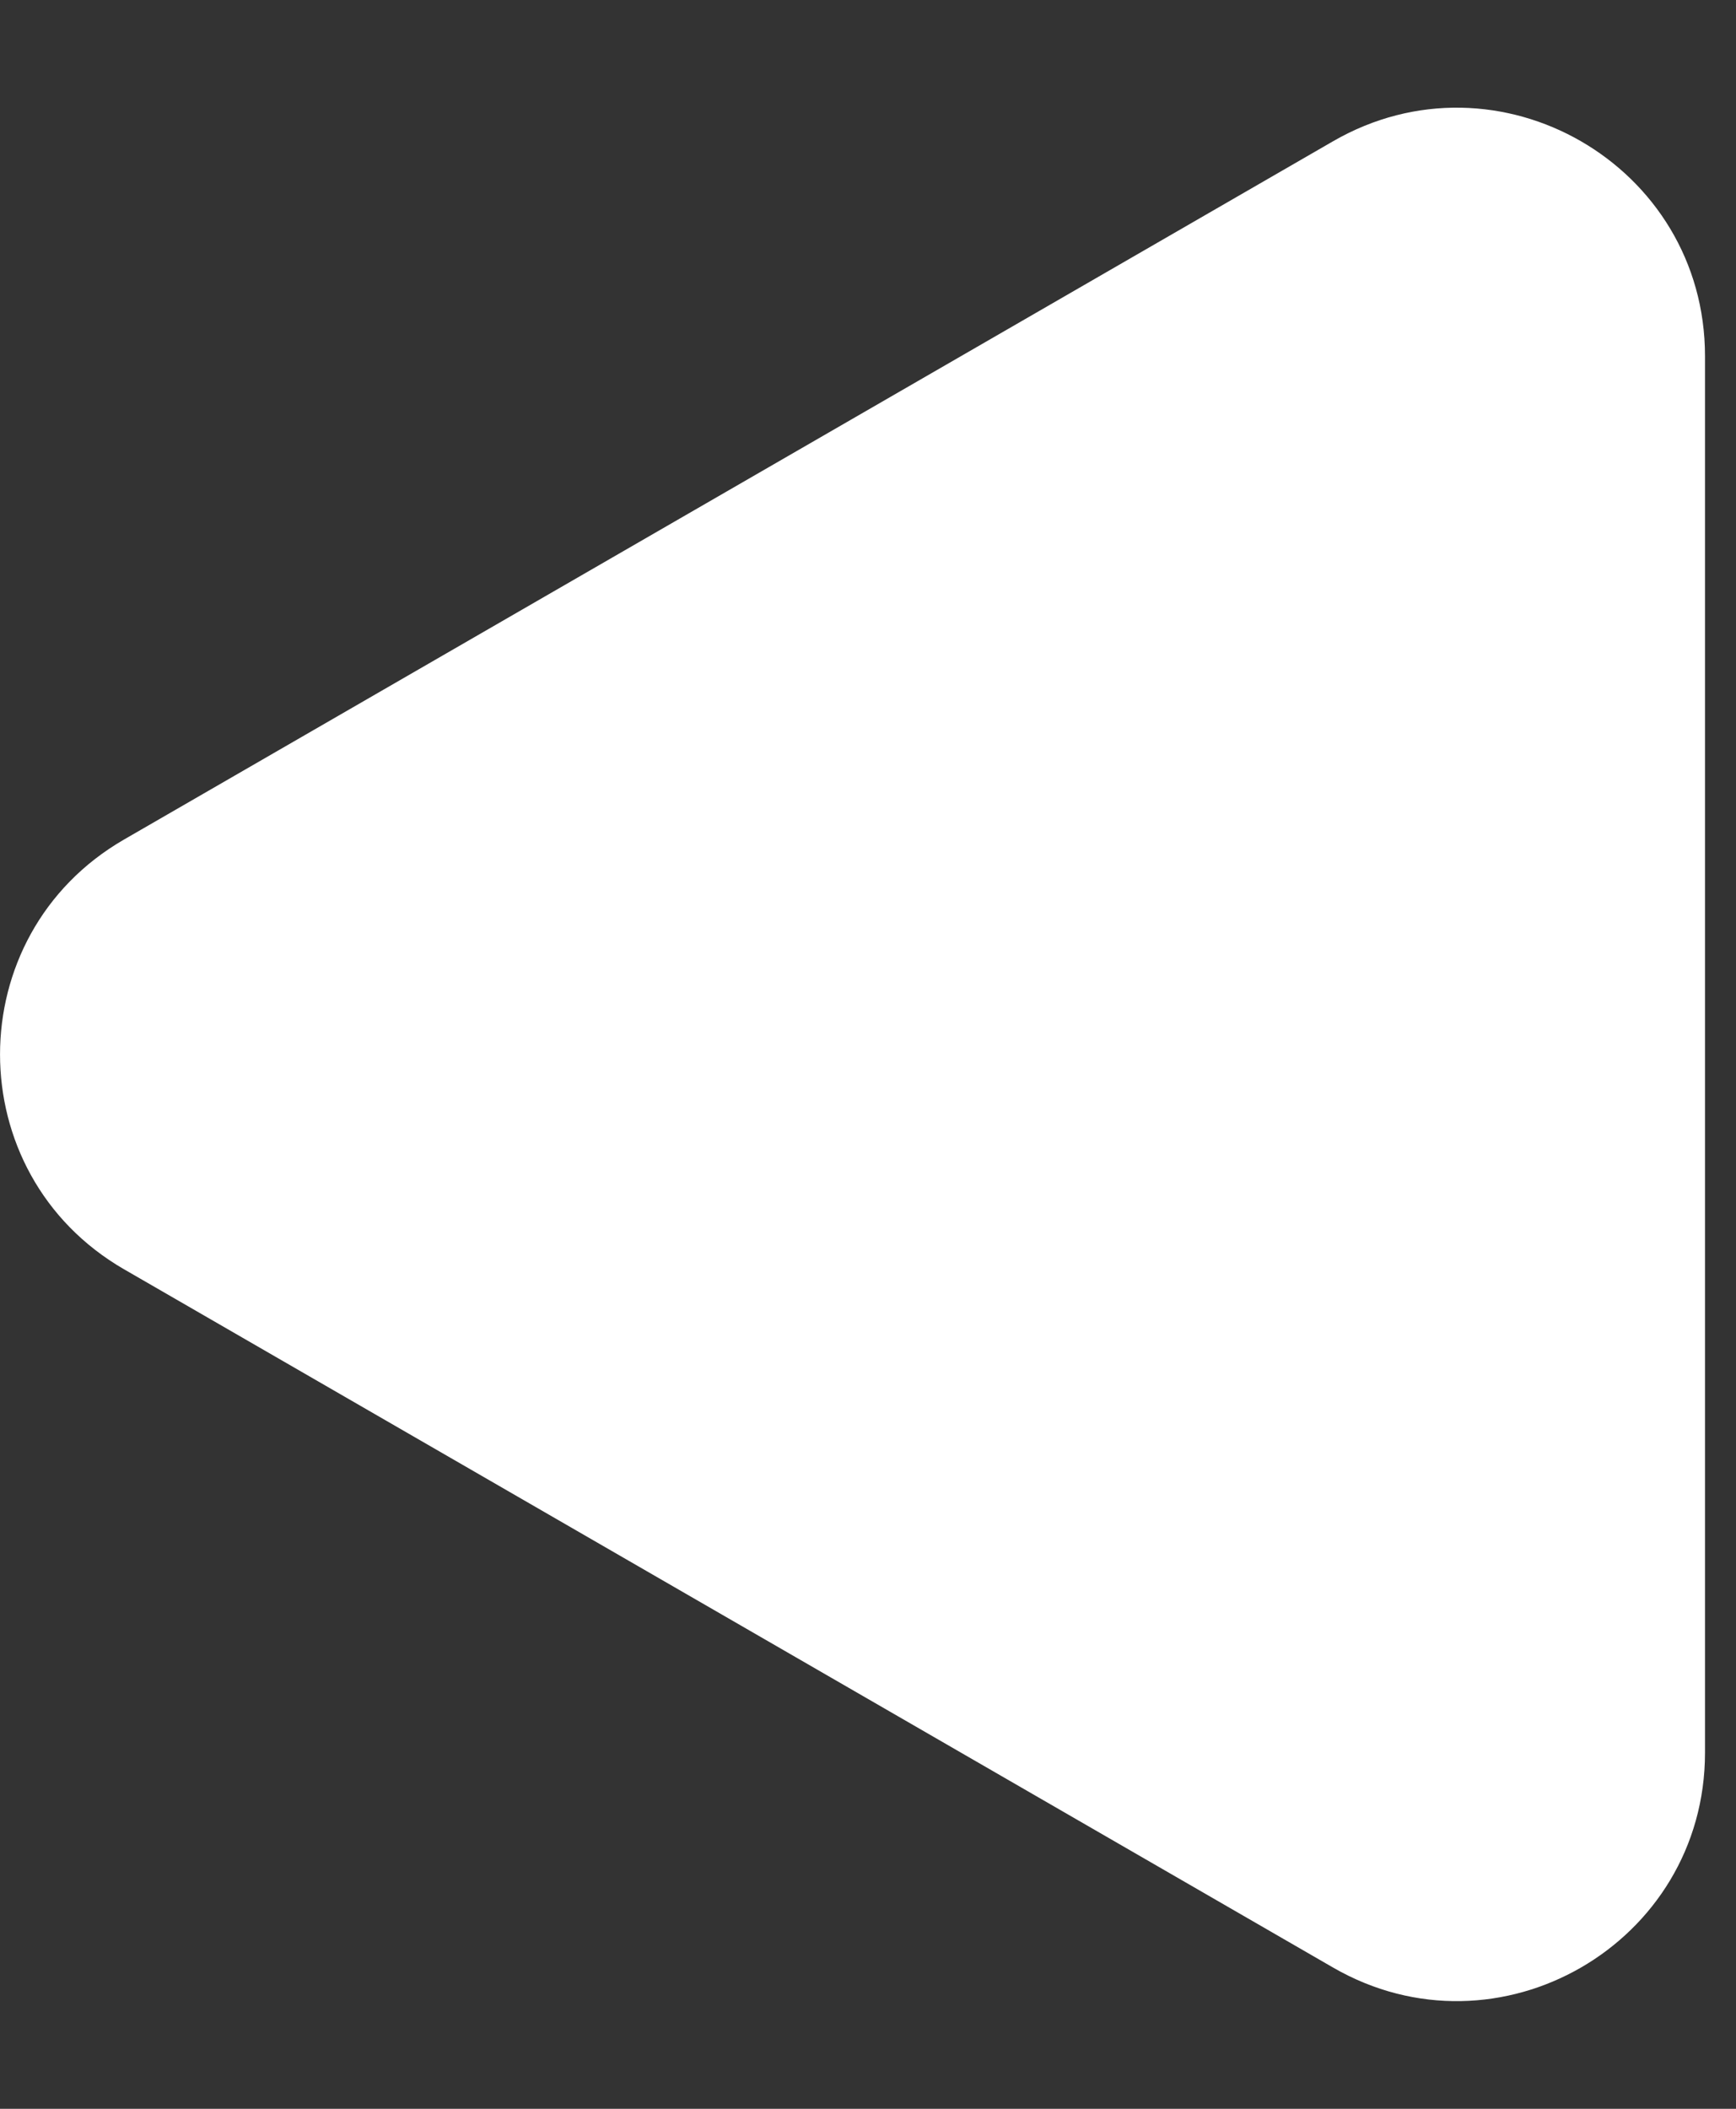 <svg width="14" height="17" viewBox="0 0 14 17" fill="none" xmlns="http://www.w3.org/2000/svg">
<rect x="0" y="0" width="14" height="17" fill="#333333" stroke="none"/>
<path d="M1 10.232C-0.333 9.462 -0.333 7.538 1 6.768L10.75 1.139C12.083 0.369 13.75 1.331 13.75 2.871L13.75 14.129C13.75 15.669 12.083 16.631 10.75 15.861L1 10.232Z" fill="white"/>
</svg>
